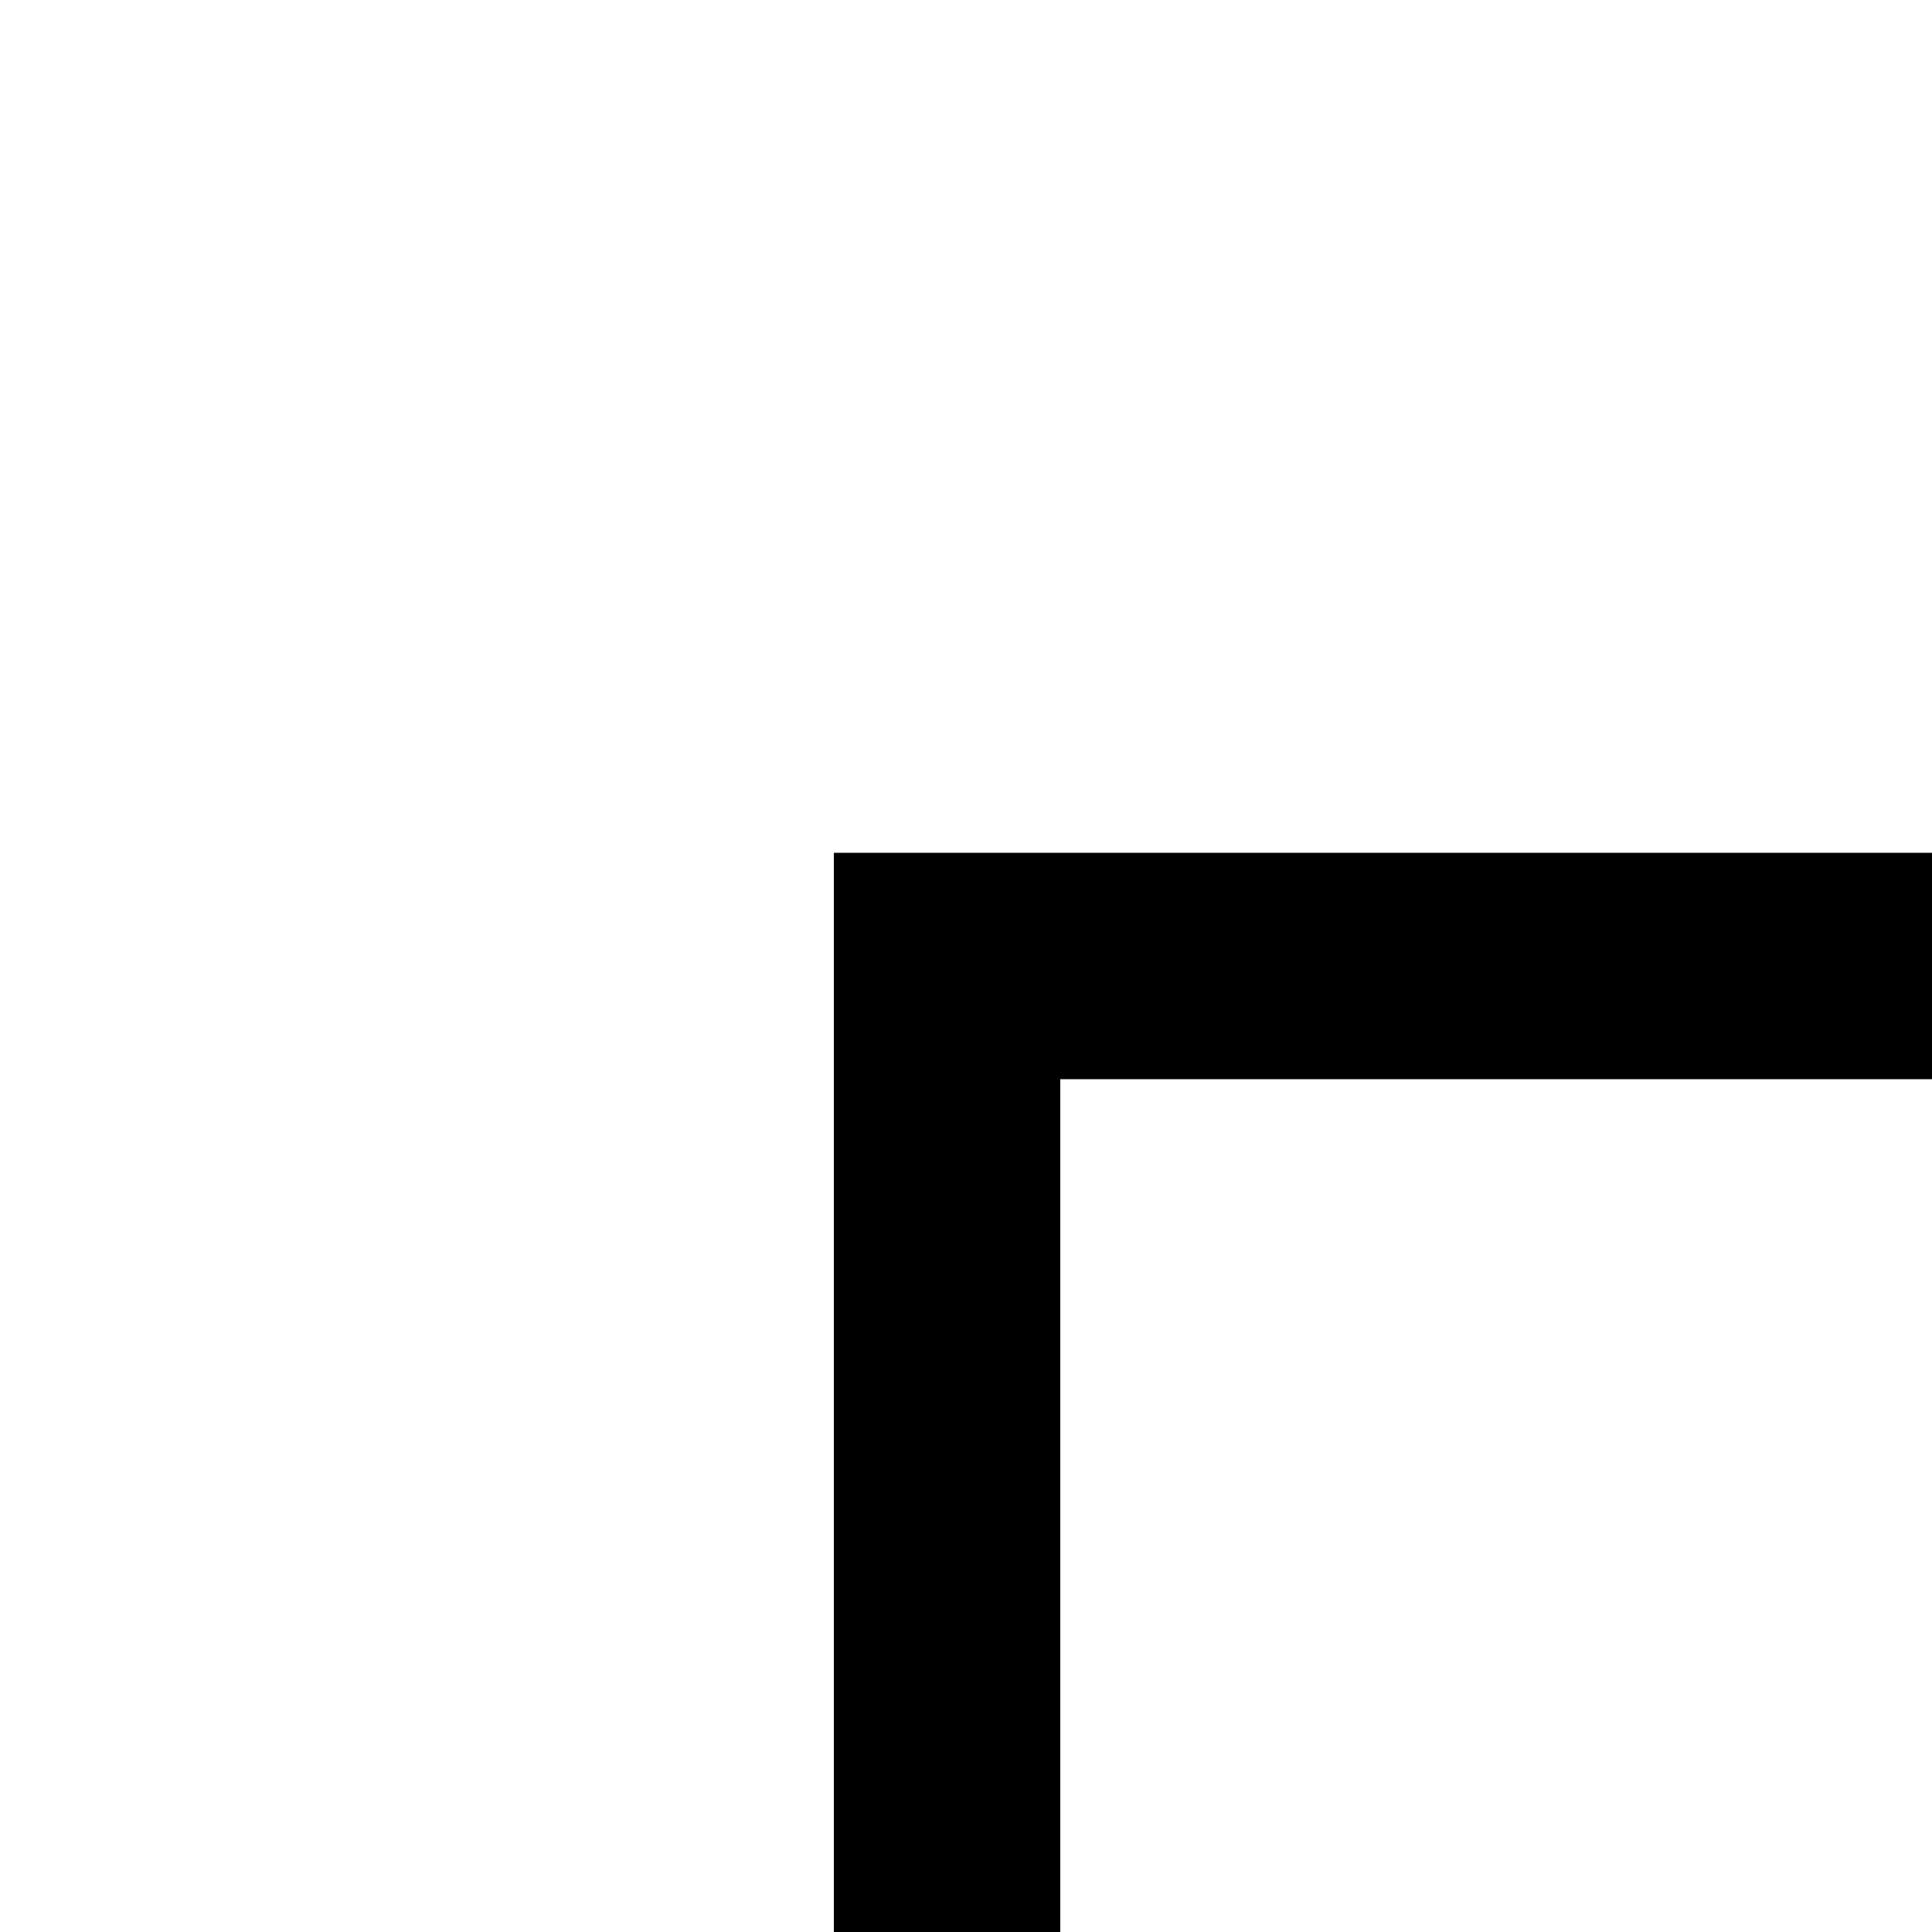 <svg id="Layer_1" data-name="Layer 1" xmlns="http://www.w3.org/2000/svg" viewBox="0 0 512 512">
    <defs>
        <style>.cls-1{fill:none;stroke:#000;stroke-miterlimit:10;stroke-width:60px;}</style>
    </defs>
    <polyline class="cls-1" points="512 256 250.98 256 250.98 512"/>
</svg>